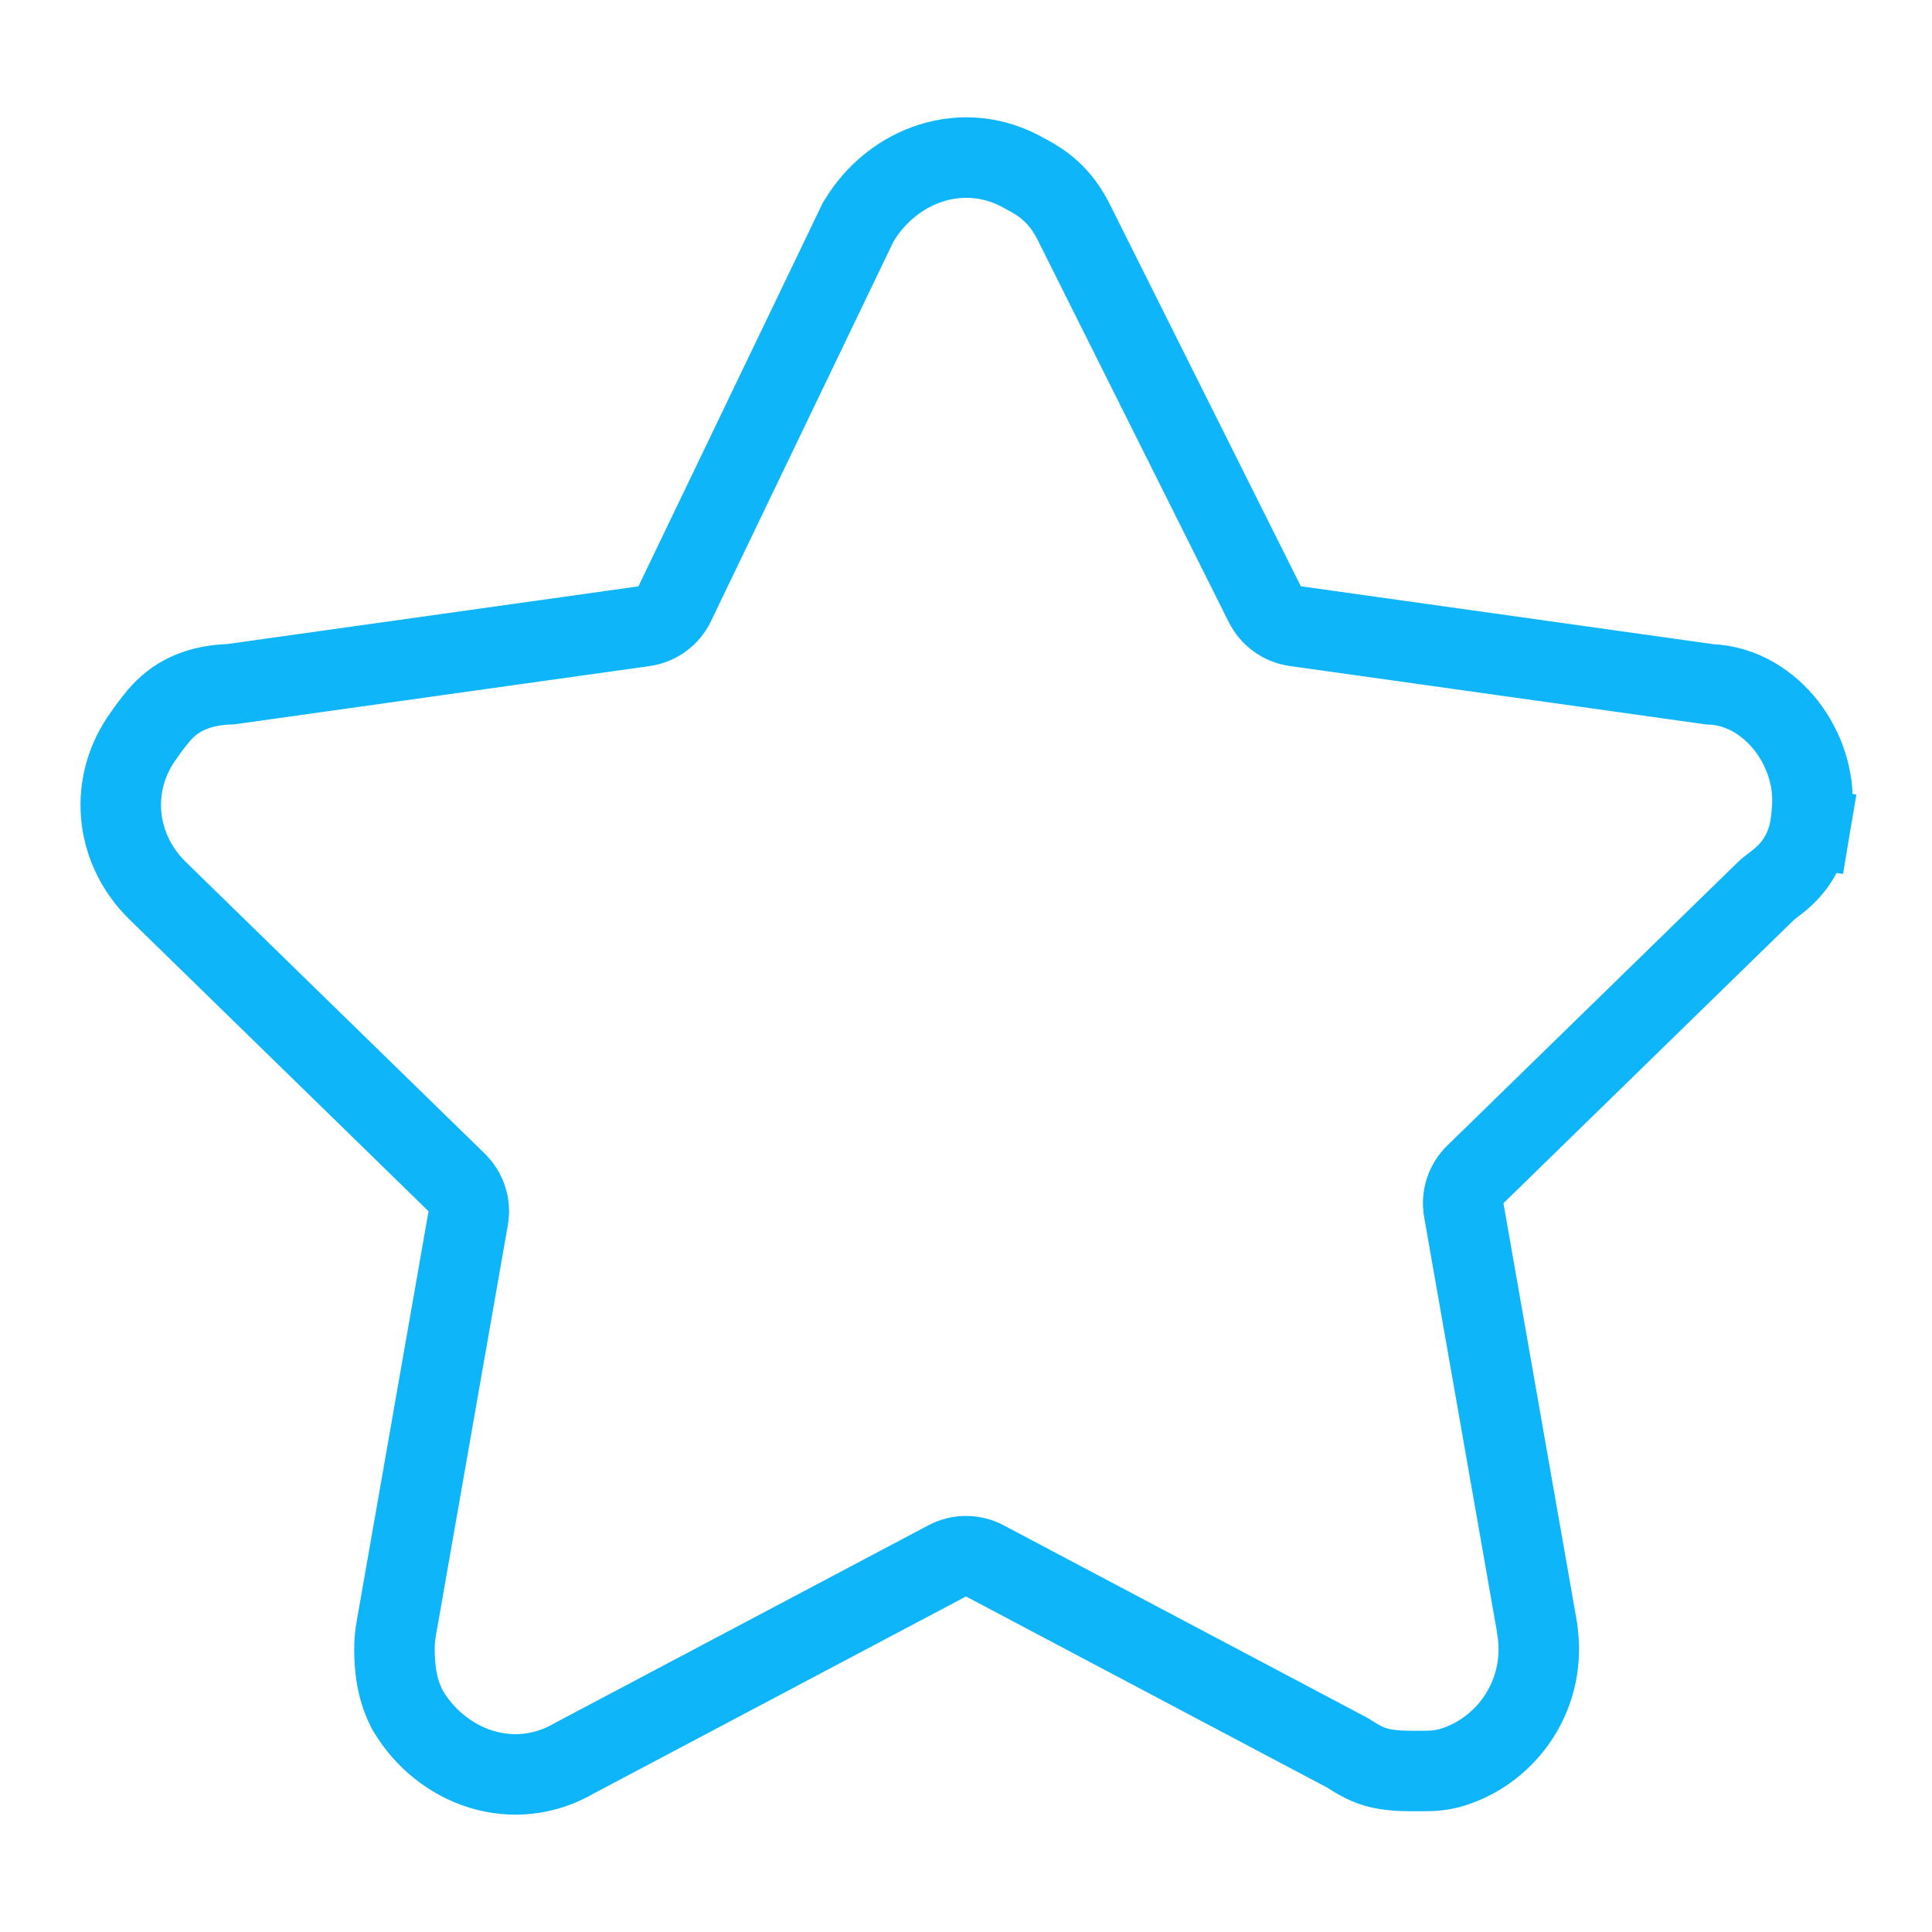 <svg width="24" height="24" viewBox="0 0 24 24" fill="none" xmlns="http://www.w3.org/2000/svg">
<path d="M10.671 2.743L10.659 2.762L10.649 2.783L8.381 7.501C8.309 7.651 8.166 7.756 8 7.779L2.862 8.5C2.572 8.507 2.27 8.586 2.041 8.815C1.948 8.907 1.866 9.023 1.817 9.09C1.807 9.104 1.799 9.116 1.792 9.126C1.353 9.72 1.413 10.52 1.946 11.053L1.946 11.053L1.951 11.058L5.673 14.689C5.791 14.805 5.845 14.971 5.816 15.133L4.923 20.228C4.908 20.311 4.899 20.4 4.9 20.492C4.902 20.68 4.914 20.947 5.053 21.224L5.061 21.241L5.071 21.257C5.488 21.952 6.374 22.289 7.145 21.836L11.766 19.39C11.912 19.312 12.088 19.312 12.234 19.39L16.733 21.771C16.748 21.779 16.756 21.784 16.77 21.794C16.783 21.802 16.802 21.814 16.837 21.835C16.89 21.867 16.981 21.919 17.095 21.952C17.267 22.001 17.463 22 17.578 22C17.586 22 17.593 22 17.6 22H17.6H17.601H17.601H17.601H17.602H17.602H17.602H17.602H17.603H17.603H17.603H17.604H17.604H17.604H17.604H17.605H17.605H17.605H17.605H17.606H17.606H17.606H17.607H17.607H17.607H17.608H17.608H17.608H17.608H17.609H17.609H17.609H17.61H17.61H17.61H17.61H17.611H17.611H17.611H17.611H17.612H17.612H17.612H17.613H17.613H17.613H17.613H17.614H17.614H17.614H17.614H17.615H17.615H17.615H17.616H17.616H17.616H17.616H17.616H17.617H17.617H17.617H17.618H17.618H17.618H17.618H17.619H17.619H17.619H17.619H17.62H17.62H17.62H17.62H17.621H17.621H17.621H17.622H17.622H17.622H17.622H17.622H17.623H17.623H17.623H17.623H17.624H17.624H17.624H17.625H17.625H17.625H17.625H17.625H17.626H17.626H17.626H17.626H17.627H17.627H17.627H17.627H17.628H17.628H17.628H17.628H17.629H17.629H17.629H17.629H17.63H17.63H17.63H17.63H17.631H17.631H17.631H17.631H17.631H17.632H17.632H17.632H17.632H17.633H17.633H17.633H17.633H17.634H17.634H17.634H17.634H17.634H17.635H17.635H17.635H17.635H17.636H17.636H17.636H17.636H17.637H17.637H17.637H17.637H17.637H17.638H17.638H17.638H17.638H17.639H17.639H17.639H17.639H17.64H17.64H17.64H17.64H17.64H17.64H17.641H17.641H17.641H17.641H17.642H17.642H17.642H17.642H17.642H17.643H17.643H17.643H17.643H17.644H17.644H17.644H17.644H17.644H17.645H17.645H17.645H17.645H17.645H17.646H17.646H17.646H17.646H17.646H17.647H17.647H17.647H17.647H17.648H17.648H17.648H17.648H17.648H17.649H17.649H17.649H17.649H17.649H17.65H17.65H17.65H17.65H17.65H17.651H17.651H17.651H17.651H17.651H17.652H17.652H17.652H17.652H17.652H17.653H17.653H17.653H17.653H17.653H17.654H17.654H17.654H17.654H17.654H17.654H17.655H17.655H17.655H17.655H17.655H17.656H17.656H17.656H17.656H17.656H17.657H17.657H17.657H17.657H17.657H17.658H17.658H17.658H17.658H17.658H17.659H17.659H17.659H17.659H17.659H17.659H17.66H17.66H17.66H17.66H17.66H17.66H17.661H17.661H17.661H17.661H17.662H17.662H17.662H17.662H17.662H17.662H17.663H17.663H17.663H17.663H17.663H17.663H17.664H17.664H17.664H17.664H17.664H17.665H17.665H17.665H17.665H17.665H17.665H17.666H17.666H17.666H17.666H17.666H17.666H17.667H17.667H17.667H17.667H17.667H17.668H17.668H17.668H17.668H17.668H17.668H17.669H17.669H17.669H17.669H17.669H17.669H17.67H17.67H17.67H17.67H17.67H17.67H17.671H17.671H17.671H17.671H17.671H17.671H17.672H17.672H17.672H17.672H17.672H17.672H17.673H17.673H17.673H17.673H17.673H17.673H17.674H17.674H17.674H17.674H17.674H17.674H17.675H17.675H17.675H17.675H17.675H17.675H17.676H17.676H17.676H17.676H17.676H17.676H17.677H17.677H17.677H17.677H17.677H17.677H17.677H17.678H17.678H17.678H17.678H17.678H17.678H17.679H17.679H17.679H17.679H17.679H17.679H17.68H17.68H17.68H17.68H17.68H17.68H17.68H17.681H17.681H17.681H17.681H17.681H17.681H17.682H17.682H17.682H17.682H17.682H17.682H17.683H17.683H17.683H17.683H17.683H17.683H17.683H17.684H17.684H17.684H17.684H17.684H17.684H17.685H17.685H17.685H17.685H17.685H17.685H17.686H17.686H17.686H17.686H17.686H17.686H17.686H17.687H17.687H17.687H17.687H17.687H17.687H17.688H17.688H17.688H17.688H17.688H17.688H17.688H17.689H17.689H17.689H17.689H17.689H17.689H17.689H17.69H17.69H17.69H17.69H17.69H17.69H17.691H17.691H17.691H17.691H17.691H17.691H17.691H17.692H17.692H17.692H17.692H17.692H17.692H17.692H17.693H17.693H17.693H17.693H17.693H17.693H17.694H17.694H17.694H17.694H17.694H17.694H17.694H17.695H17.695H17.695H17.695H17.695H17.695H17.695H17.696H17.696H17.696H17.696H17.696H17.696H17.697H17.697H17.697H17.697H17.697H17.697H17.697H17.698H17.698H17.698H17.698H17.698H17.698H17.698H17.699H17.699H17.699H17.699H17.699H17.699H17.7H17.7H17.7H17.7H17.7H17.7H17.7H17.701H17.701H17.701H17.701C17.788 22 17.912 21.994 18.044 21.953C18.725 21.742 19.23 21.037 19.093 20.218L19.093 20.218L19.093 20.213L18.184 15.034C18.155 14.871 18.209 14.704 18.327 14.589L21.938 11.067C21.95 11.054 21.968 11.04 22.012 11.006L22.02 11C22.057 10.972 22.115 10.928 22.17 10.876C22.347 10.709 22.449 10.496 22.485 10.281L21.992 10.198L22.485 10.281C22.5 10.192 22.507 10.107 22.512 10.038C22.539 9.661 22.405 9.291 22.189 9.014C21.98 8.747 21.65 8.515 21.24 8.501L16.09 7.778C15.927 7.755 15.786 7.653 15.712 7.506L13.347 2.776C13.282 2.646 13.204 2.521 13.091 2.409C12.983 2.301 12.864 2.225 12.74 2.161C11.971 1.712 11.087 2.049 10.671 2.743Z" stroke="#0EB5F9"/>
</svg>
